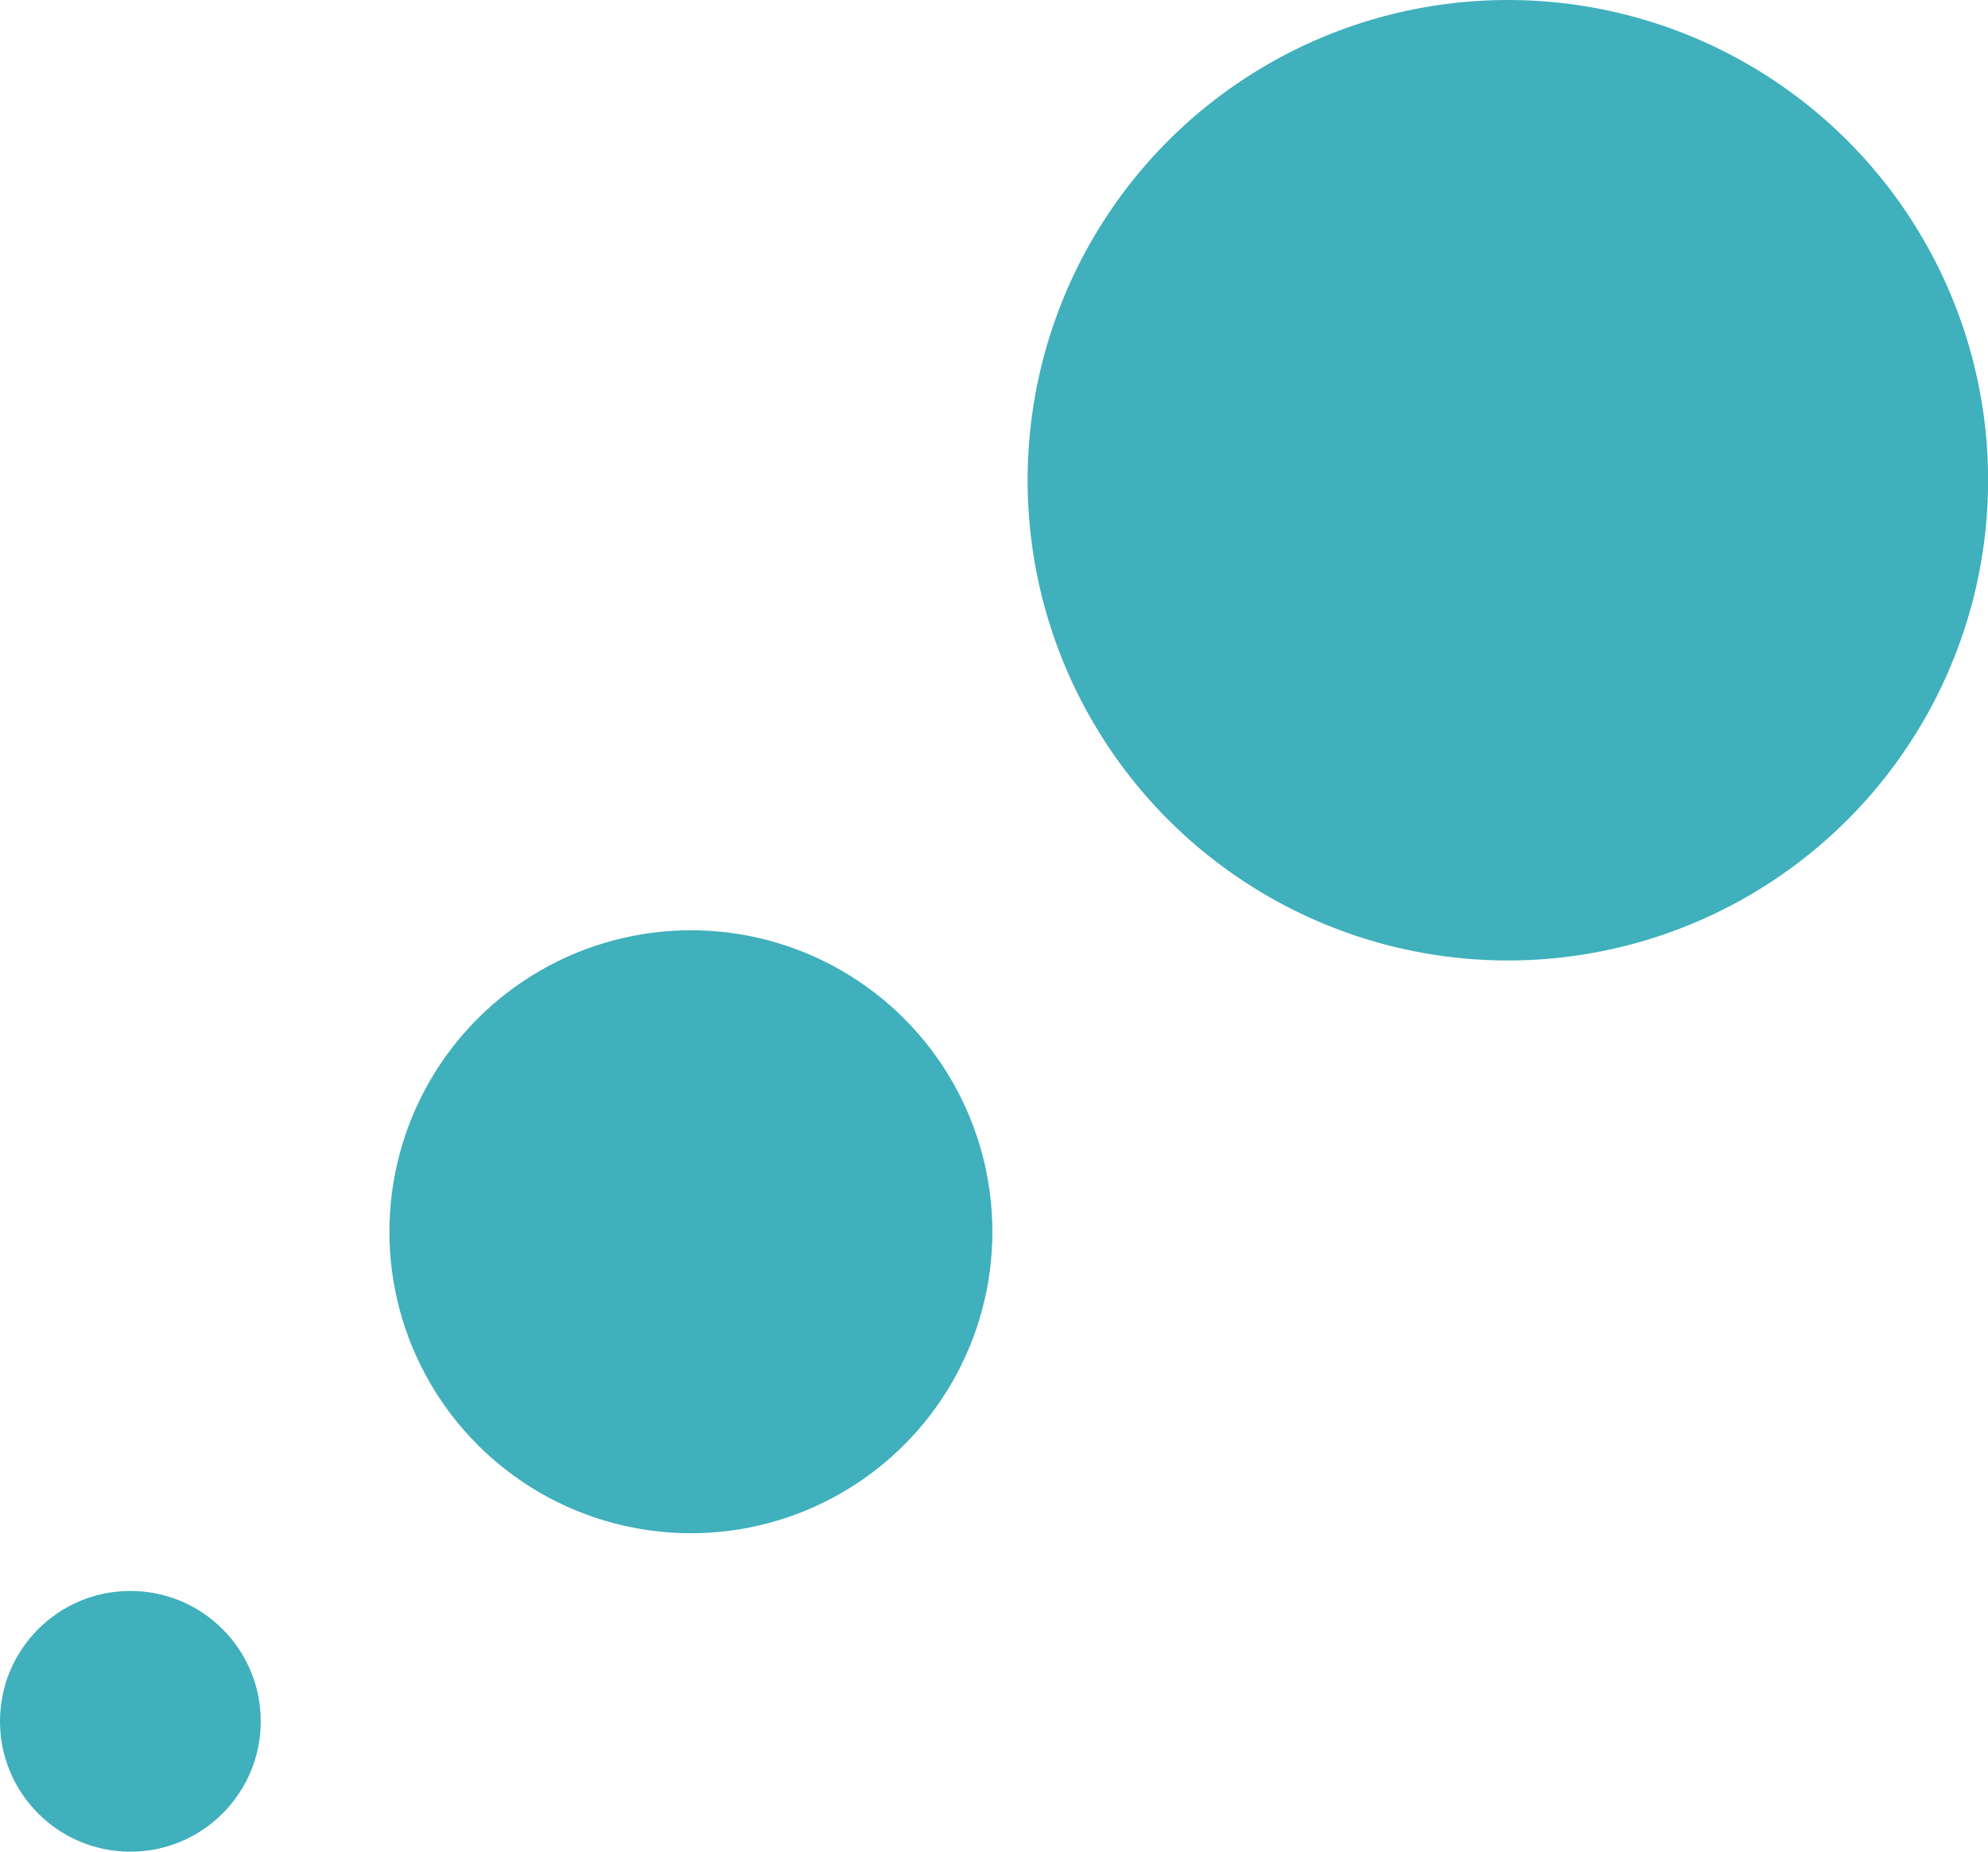 <?xml version="1.0" encoding="UTF-8"?>
<svg id="Lag_1" data-name="Lag 1" xmlns="http://www.w3.org/2000/svg" viewBox="0 0 198.08 184.5">
  <defs>
    <style>
      .cls-1 {
        fill: #3fb0bc;
      }
    </style>
  </defs>
  <circle class="cls-1" cx="150.24" cy="47.85" r="47.85"/>
  <circle class="cls-1" cx="68.84" cy="122.73" r="30.04"/>
  <circle class="cls-1" cx="12.99" cy="171.51" r="12.99"/>
</svg>